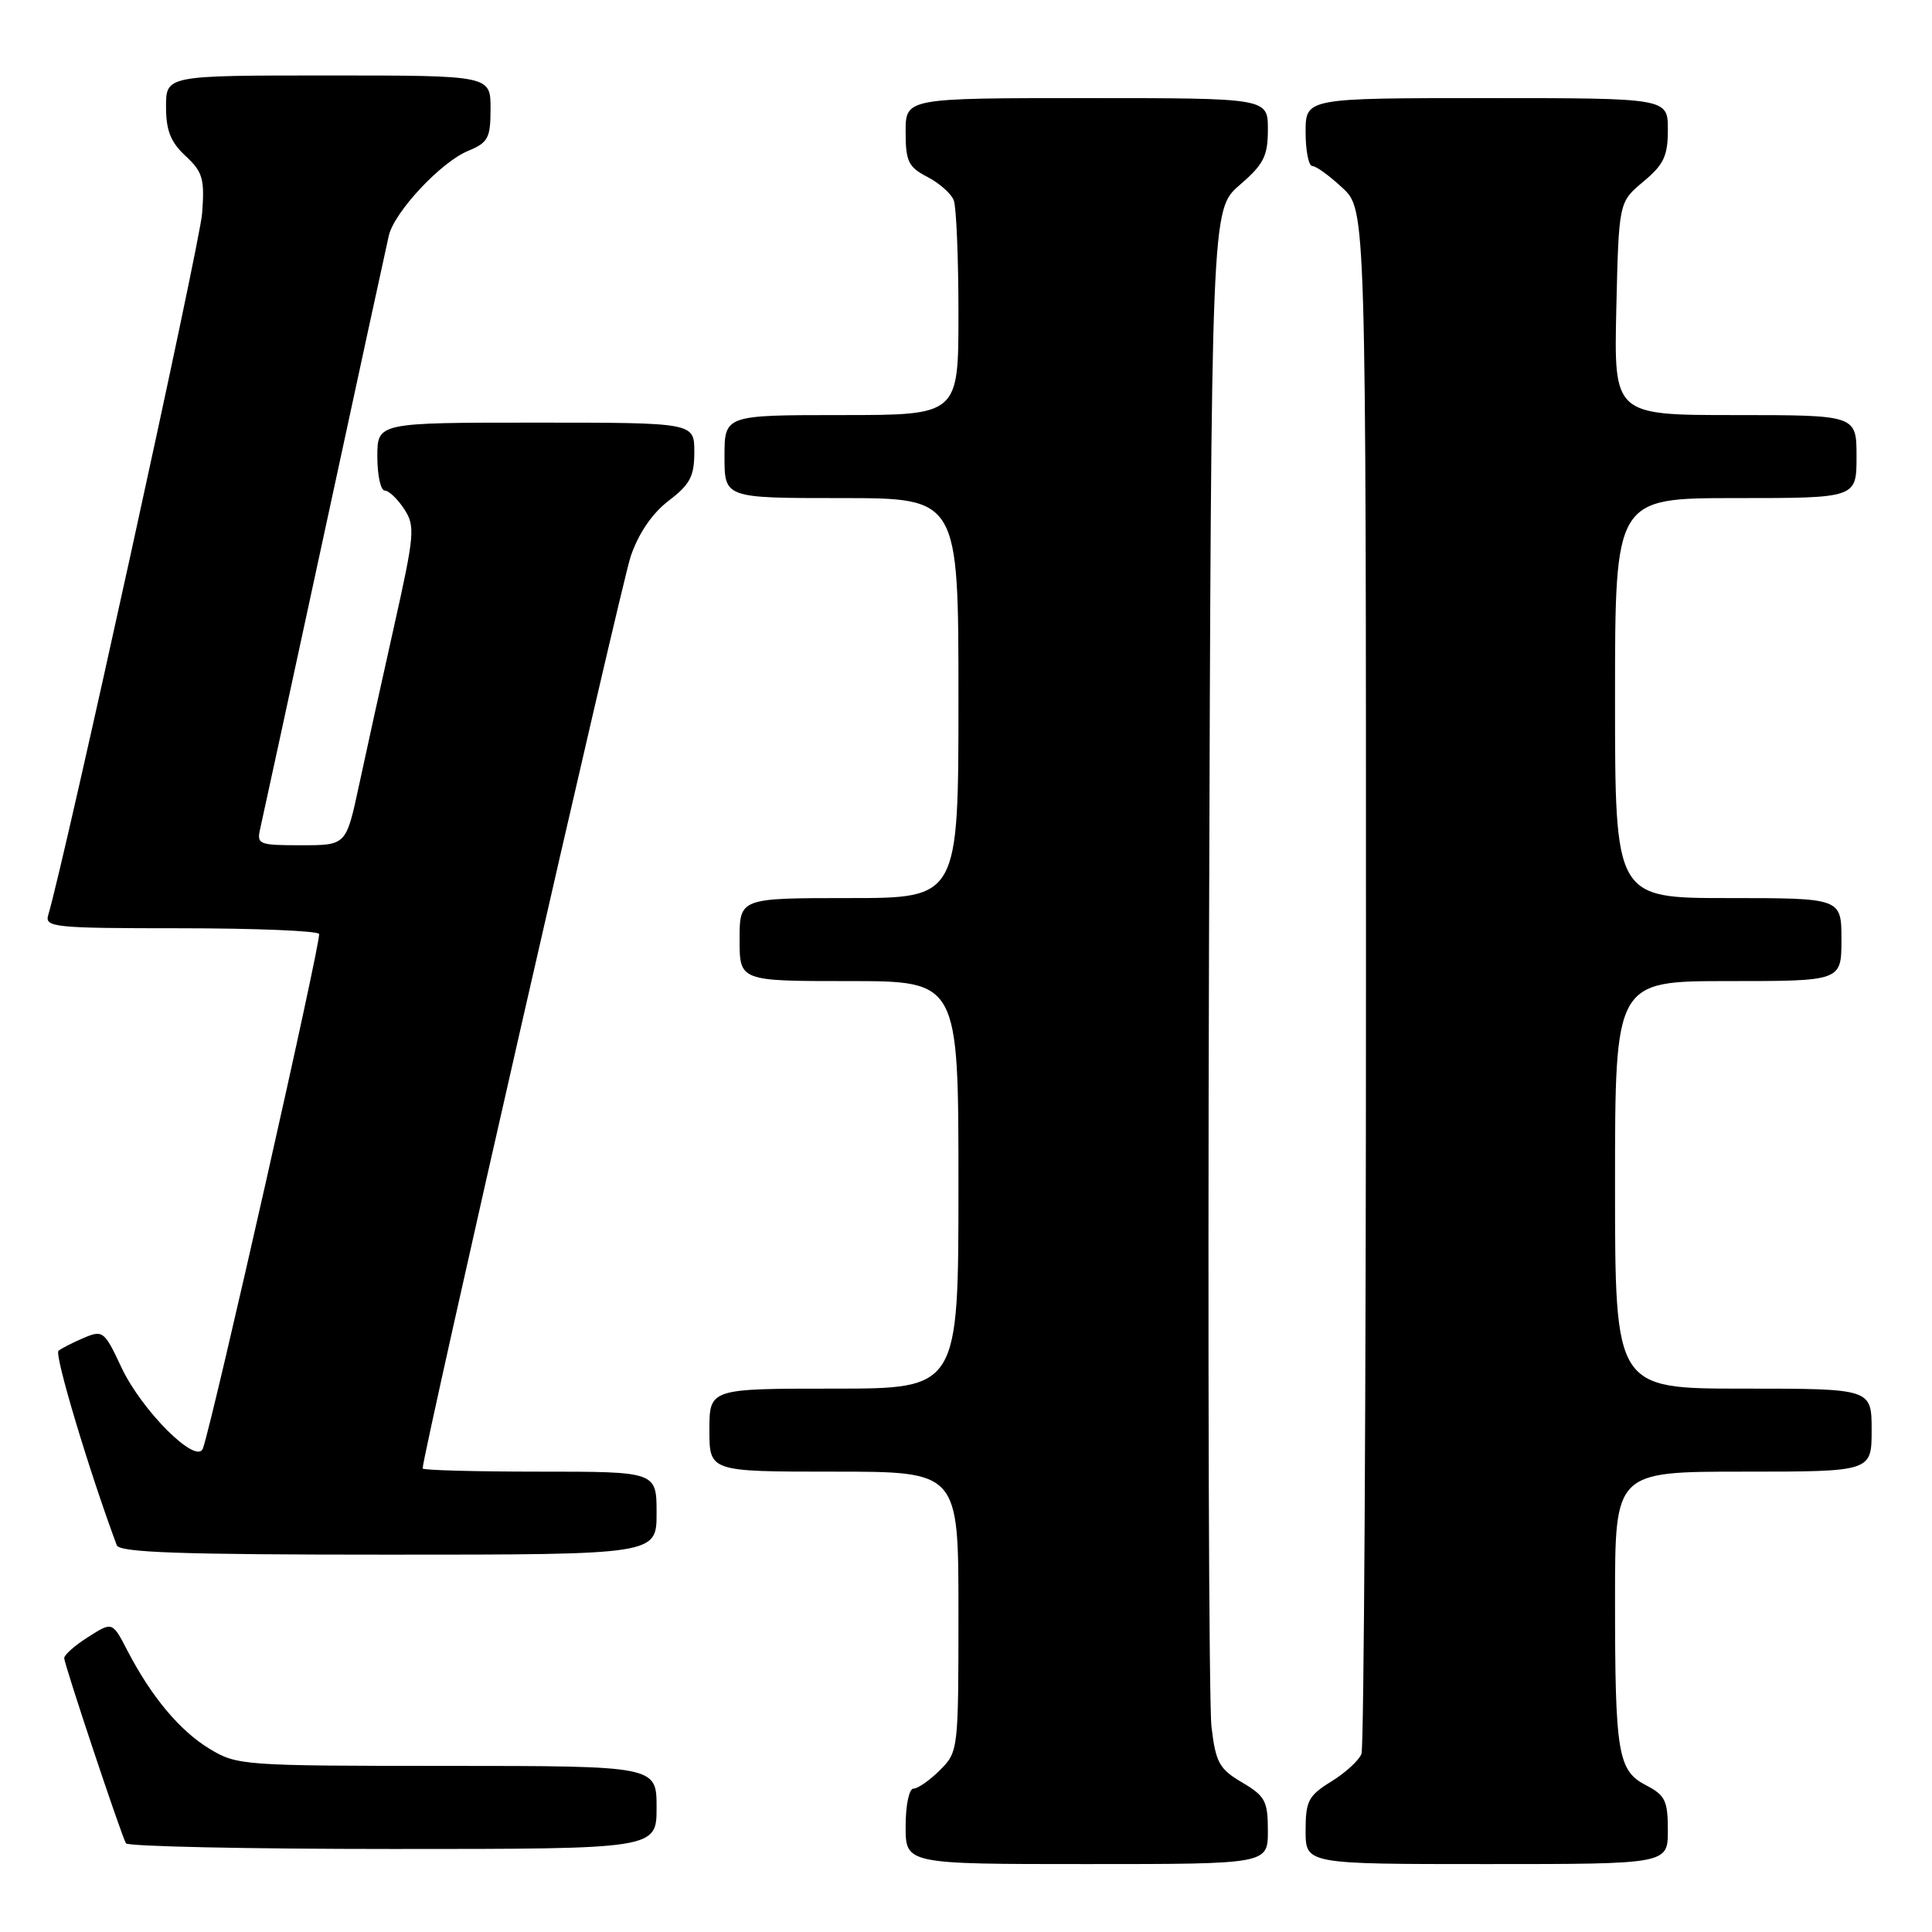 <?xml version="1.0" encoding="UTF-8" standalone="no"?>
<!DOCTYPE svg PUBLIC "-//W3C//DTD SVG 1.1//EN" "http://www.w3.org/Graphics/SVG/1.1/DTD/svg11.dtd" >
<svg xmlns="http://www.w3.org/2000/svg" xmlns:xlink="http://www.w3.org/1999/xlink" version="1.1" viewBox="0 0 256 256">
 <g >
 <path fill="currentColor"
d=" M 168.00 242.60 C 168.00 238.65 167.65 237.99 164.58 236.18 C 161.56 234.40 161.09 233.55 160.53 228.83 C 160.18 225.90 160.03 179.46 160.20 125.64 C 160.50 27.77 160.50 27.77 164.25 24.53 C 167.46 21.76 168.00 20.69 168.00 17.14 C 168.00 13.00 168.00 13.00 144.00 13.00 C 120.00 13.00 120.00 13.00 120.00 17.47 C 120.00 21.39 120.36 22.13 122.88 23.44 C 124.46 24.26 126.04 25.65 126.38 26.54 C 126.72 27.44 127.00 34.20 127.00 41.58 C 127.00 55.00 127.00 55.00 111.50 55.00 C 96.00 55.00 96.00 55.00 96.00 60.50 C 96.00 66.00 96.00 66.00 111.50 66.00 C 127.00 66.00 127.00 66.00 127.00 92.50 C 127.00 119.00 127.00 119.00 112.50 119.00 C 98.00 119.00 98.00 119.00 98.00 124.50 C 98.00 130.00 98.00 130.00 112.50 130.00 C 127.00 130.00 127.00 130.00 127.00 157.00 C 127.00 184.00 127.00 184.00 110.50 184.00 C 94.00 184.00 94.00 184.00 94.00 189.50 C 94.00 195.00 94.00 195.00 110.50 195.00 C 127.00 195.00 127.00 195.00 127.00 213.55 C 127.00 231.90 126.98 232.12 124.55 234.55 C 123.20 235.90 121.62 237.00 121.05 237.00 C 120.46 237.00 120.00 239.19 120.00 242.00 C 120.00 247.00 120.00 247.00 144.00 247.00 C 168.00 247.00 168.00 247.00 168.00 242.60 Z  M 221.00 242.53 C 221.00 238.61 220.64 237.87 218.13 236.57 C 214.37 234.62 214.00 232.42 214.00 211.88 C 214.00 195.00 214.00 195.00 231.00 195.00 C 248.00 195.00 248.00 195.00 248.00 189.50 C 248.00 184.00 248.00 184.00 231.00 184.00 C 214.00 184.00 214.00 184.00 214.00 157.00 C 214.00 130.00 214.00 130.00 229.00 130.00 C 244.00 130.00 244.00 130.00 244.00 124.50 C 244.00 119.00 244.00 119.00 229.00 119.00 C 214.00 119.00 214.00 119.00 214.00 92.50 C 214.00 66.00 214.00 66.00 230.00 66.00 C 246.00 66.00 246.00 66.00 246.00 60.50 C 246.00 55.00 246.00 55.00 229.92 55.00 C 213.85 55.00 213.85 55.00 214.17 40.89 C 214.50 26.78 214.50 26.78 217.75 24.07 C 220.47 21.80 221.00 20.67 221.00 17.18 C 221.00 13.00 221.00 13.00 197.00 13.00 C 173.00 13.00 173.00 13.00 173.00 17.50 C 173.00 19.98 173.40 22.00 173.89 22.00 C 174.39 22.00 176.19 23.31 177.89 24.90 C 181.00 27.80 181.00 27.80 181.00 129.32 C 181.00 185.15 180.73 231.54 180.40 232.40 C 180.07 233.26 178.27 234.91 176.40 236.06 C 173.36 237.94 173.00 238.64 173.00 242.58 C 173.00 247.00 173.00 247.00 197.00 247.00 C 221.00 247.00 221.00 247.00 221.00 242.53 Z  M 87.00 239.50 C 87.00 234.00 87.00 234.00 59.25 233.99 C 32.26 233.99 31.40 233.93 27.79 231.74 C 23.82 229.34 20.06 224.84 16.87 218.69 C 14.89 214.87 14.89 214.87 11.70 216.90 C 9.94 218.01 8.51 219.27 8.51 219.71 C 8.53 220.59 16.02 243.06 16.69 244.25 C 16.93 244.66 32.84 245.00 52.06 245.00 C 87.00 245.00 87.00 245.00 87.00 239.50 Z  M 87.00 200.50 C 87.00 195.00 87.00 195.00 71.50 195.00 C 62.97 195.00 56.00 194.81 56.00 194.58 C 56.00 192.73 82.31 77.42 83.57 73.72 C 84.62 70.65 86.42 68.02 88.60 66.35 C 91.44 64.19 92.00 63.12 92.00 59.88 C 92.00 56.00 92.00 56.00 71.00 56.00 C 50.00 56.00 50.00 56.00 50.00 60.50 C 50.00 62.98 50.44 65.00 50.98 65.00 C 51.51 65.00 52.67 66.10 53.55 67.44 C 55.04 69.72 54.95 70.77 52.17 83.19 C 50.53 90.51 48.44 99.99 47.53 104.25 C 45.86 112.00 45.86 112.00 39.91 112.00 C 34.25 112.00 33.99 111.89 34.49 109.75 C 34.77 108.51 38.61 90.85 43.00 70.50 C 47.39 50.15 51.23 32.48 51.52 31.22 C 52.26 28.07 58.41 21.49 62.01 20.00 C 64.69 18.89 65.00 18.30 65.00 14.38 C 65.00 10.00 65.00 10.00 43.50 10.00 C 22.00 10.00 22.00 10.00 22.00 14.14 C 22.00 17.30 22.61 18.83 24.59 20.67 C 26.87 22.79 27.13 23.69 26.78 28.29 C 26.47 32.38 8.61 113.81 6.39 121.25 C 5.90 122.87 7.19 123.00 23.87 123.00 C 33.78 123.00 42.06 123.34 42.28 123.75 C 42.63 124.40 28.24 188.13 26.89 191.92 C 26.08 194.20 18.77 186.92 16.07 181.15 C 13.84 176.38 13.62 176.21 11.12 177.27 C 9.68 177.88 8.16 178.65 7.75 178.99 C 7.17 179.46 11.81 194.93 15.47 204.75 C 15.83 205.72 23.96 206.00 51.47 206.00 C 87.00 206.00 87.00 206.00 87.00 200.50 Z "/>
</g>
</svg>